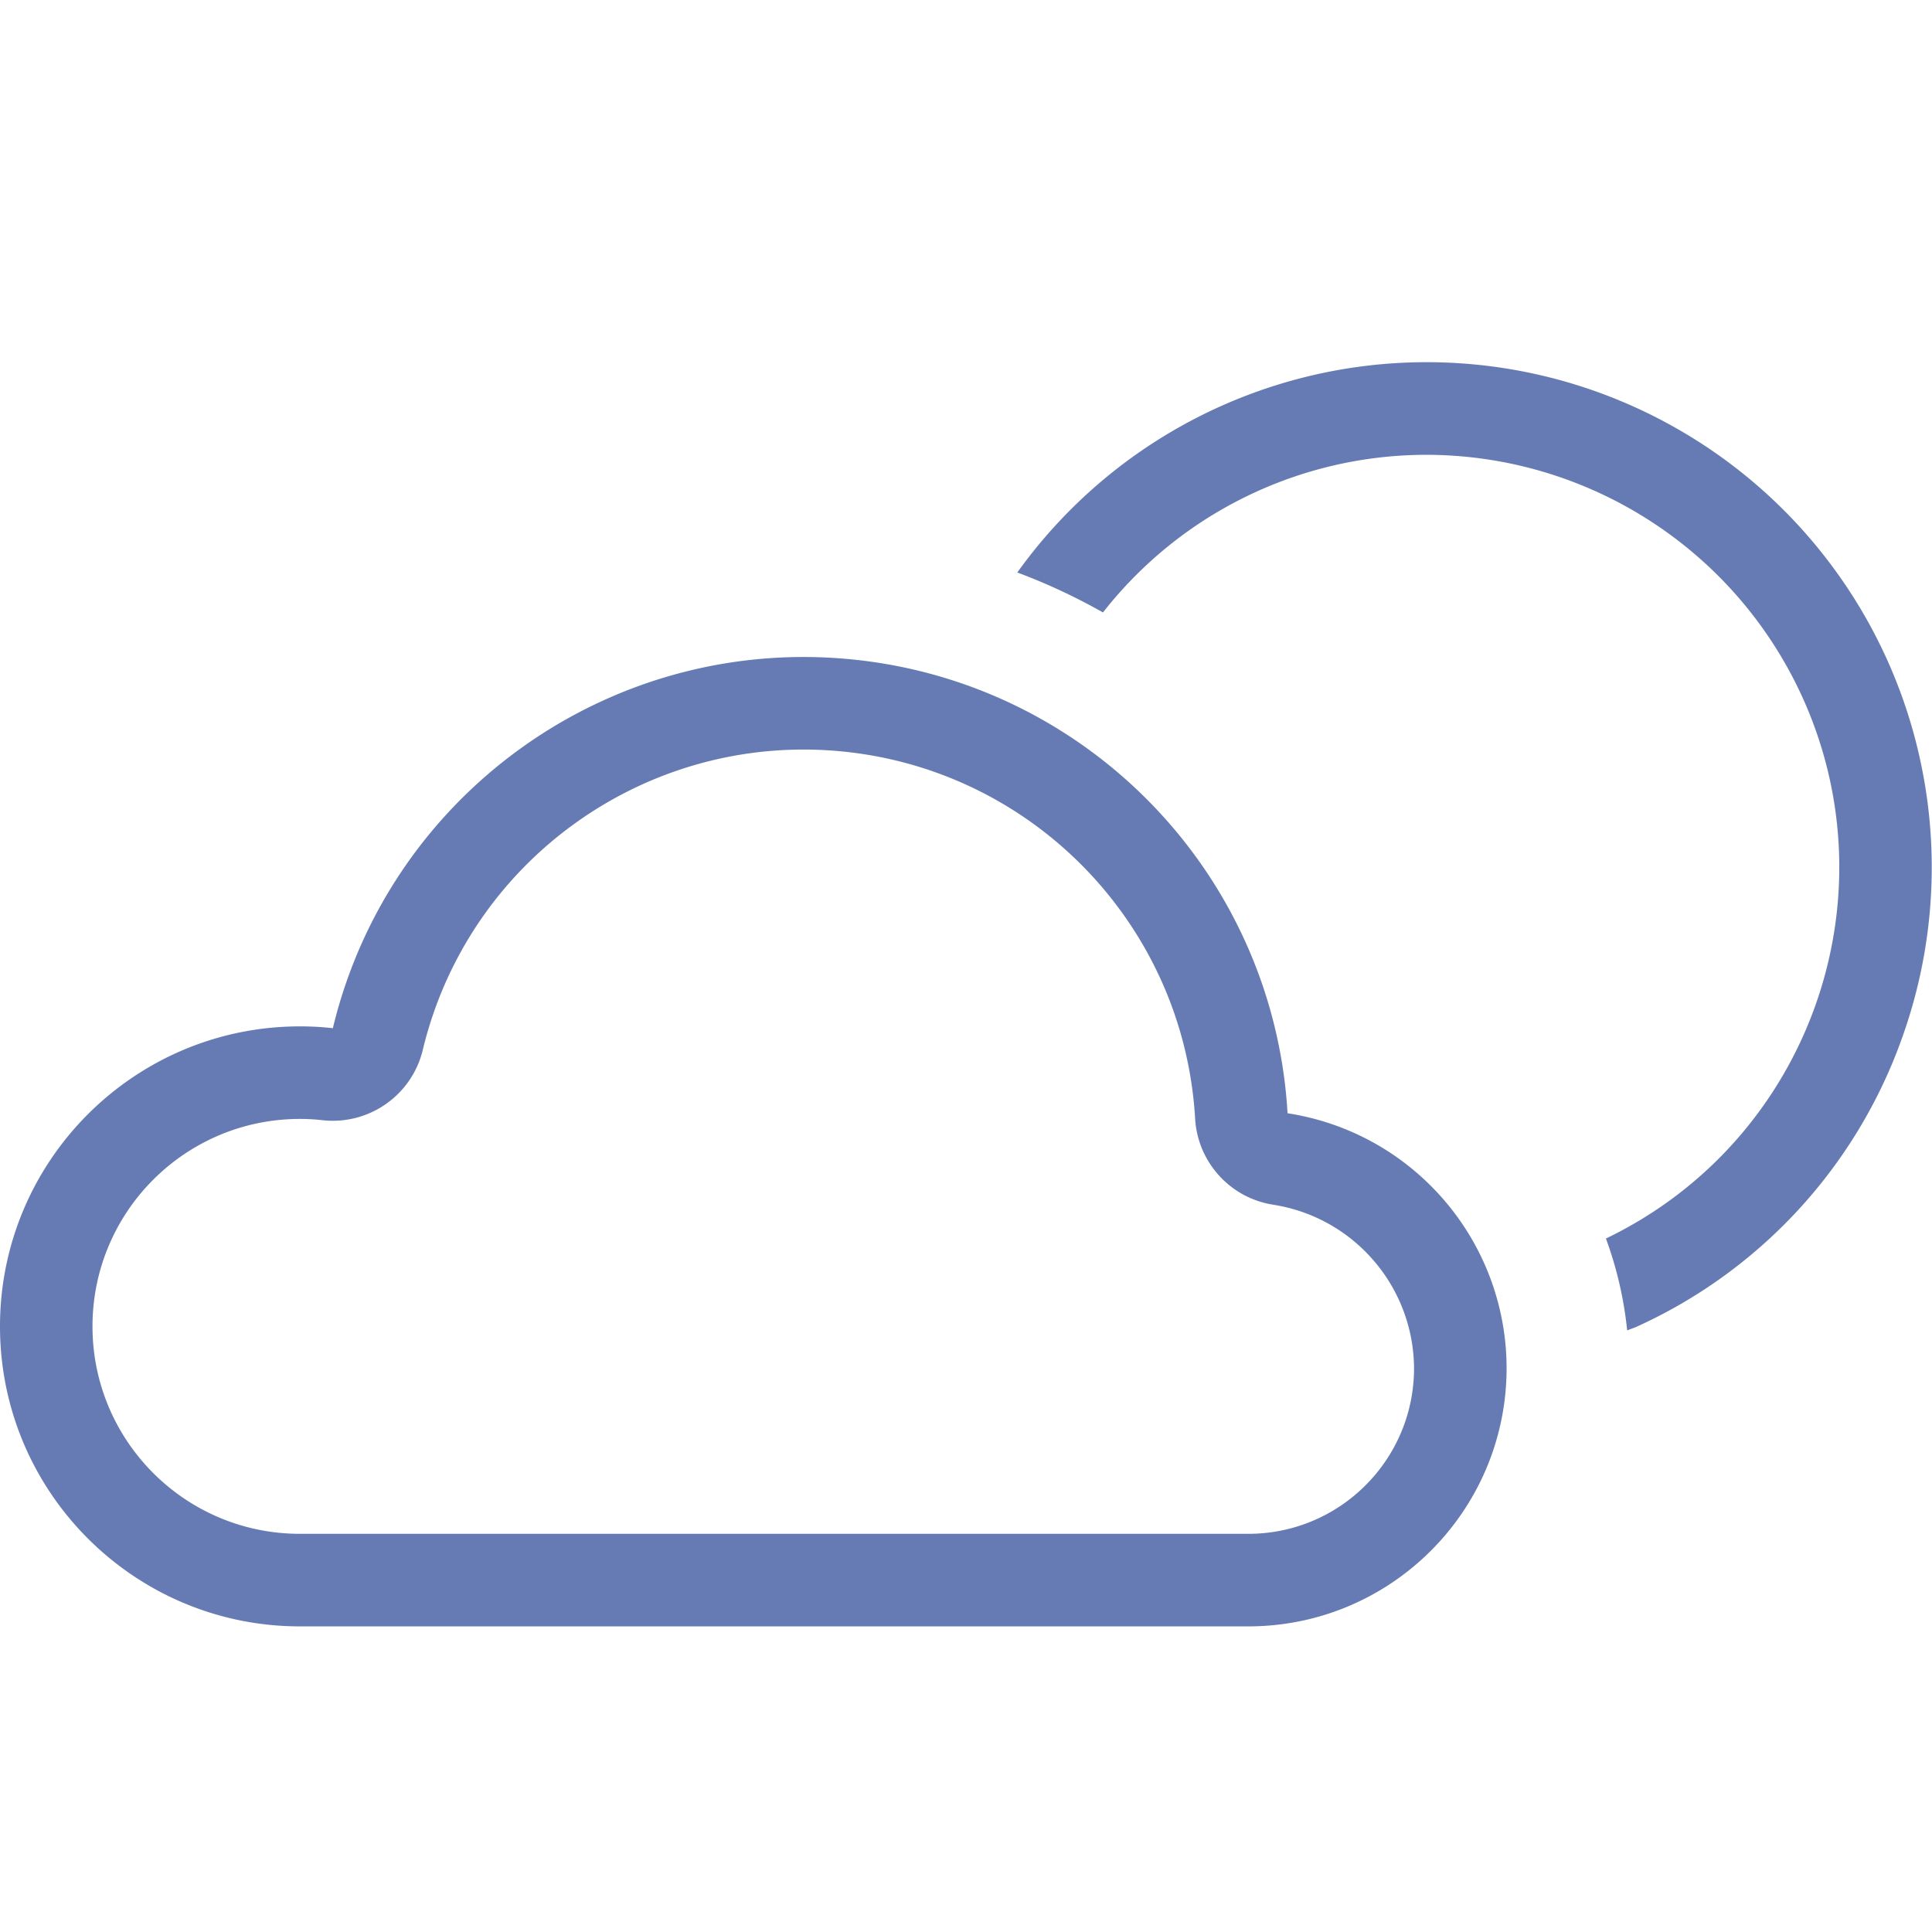 <svg xmlns="http://www.w3.org/2000/svg" viewBox="0 0 32 32">
  <path d="M31.475 17.272c-.765 2.084-2.332 3.775-4.352 4.696-.056.026-.115.044-.172.068-.053-.52-.171-1.031-.352-1.522 3.354-1.614 4.795-5.618 3.239-9-1.119-2.424-3.543-3.977-6.212-3.981-2.092.001-4.068.964-5.357 2.611a10.04 10.04 0 0 0-1.419-.662c1.565-2.185 4.088-3.482 6.776-3.483 2.738-.001 5.304 1.339 6.869 3.586 1.565 2.247 1.931 5.118.98 7.686zm-10.795 9.666H4.969c-2.744 0-4.969-2.225-4.969-4.969 0-2.744 2.225-4.969 4.969-4.969a4.879 4.879 0 0 1 .544.03c.93-3.867 4.552-6.469 8.514-6.116 3.962.353 7.067 3.555 7.299 7.525 2.086.322 3.626 2.115 3.628 4.225-.003 2.359-1.915 4.271-4.274 4.274zm.415-6.983c-.716-.109-1.258-.704-1.3-1.427-.188-3.212-2.7-5.801-5.904-6.087S7.756 14.26 7.003 17.388c-.18.752-.893 1.252-1.662 1.166a3.347 3.347 0 0 0-.373-.021c-1.898 0-3.436 1.538-3.436 3.436 0 1.898 1.538 3.436 3.436 3.436H20.68c1.513-.002 2.739-1.227 2.741-2.74-.007-1.351-.992-2.498-2.326-2.71z" fill="#667bb3" fill-rule="nonzero"/>
</svg>
